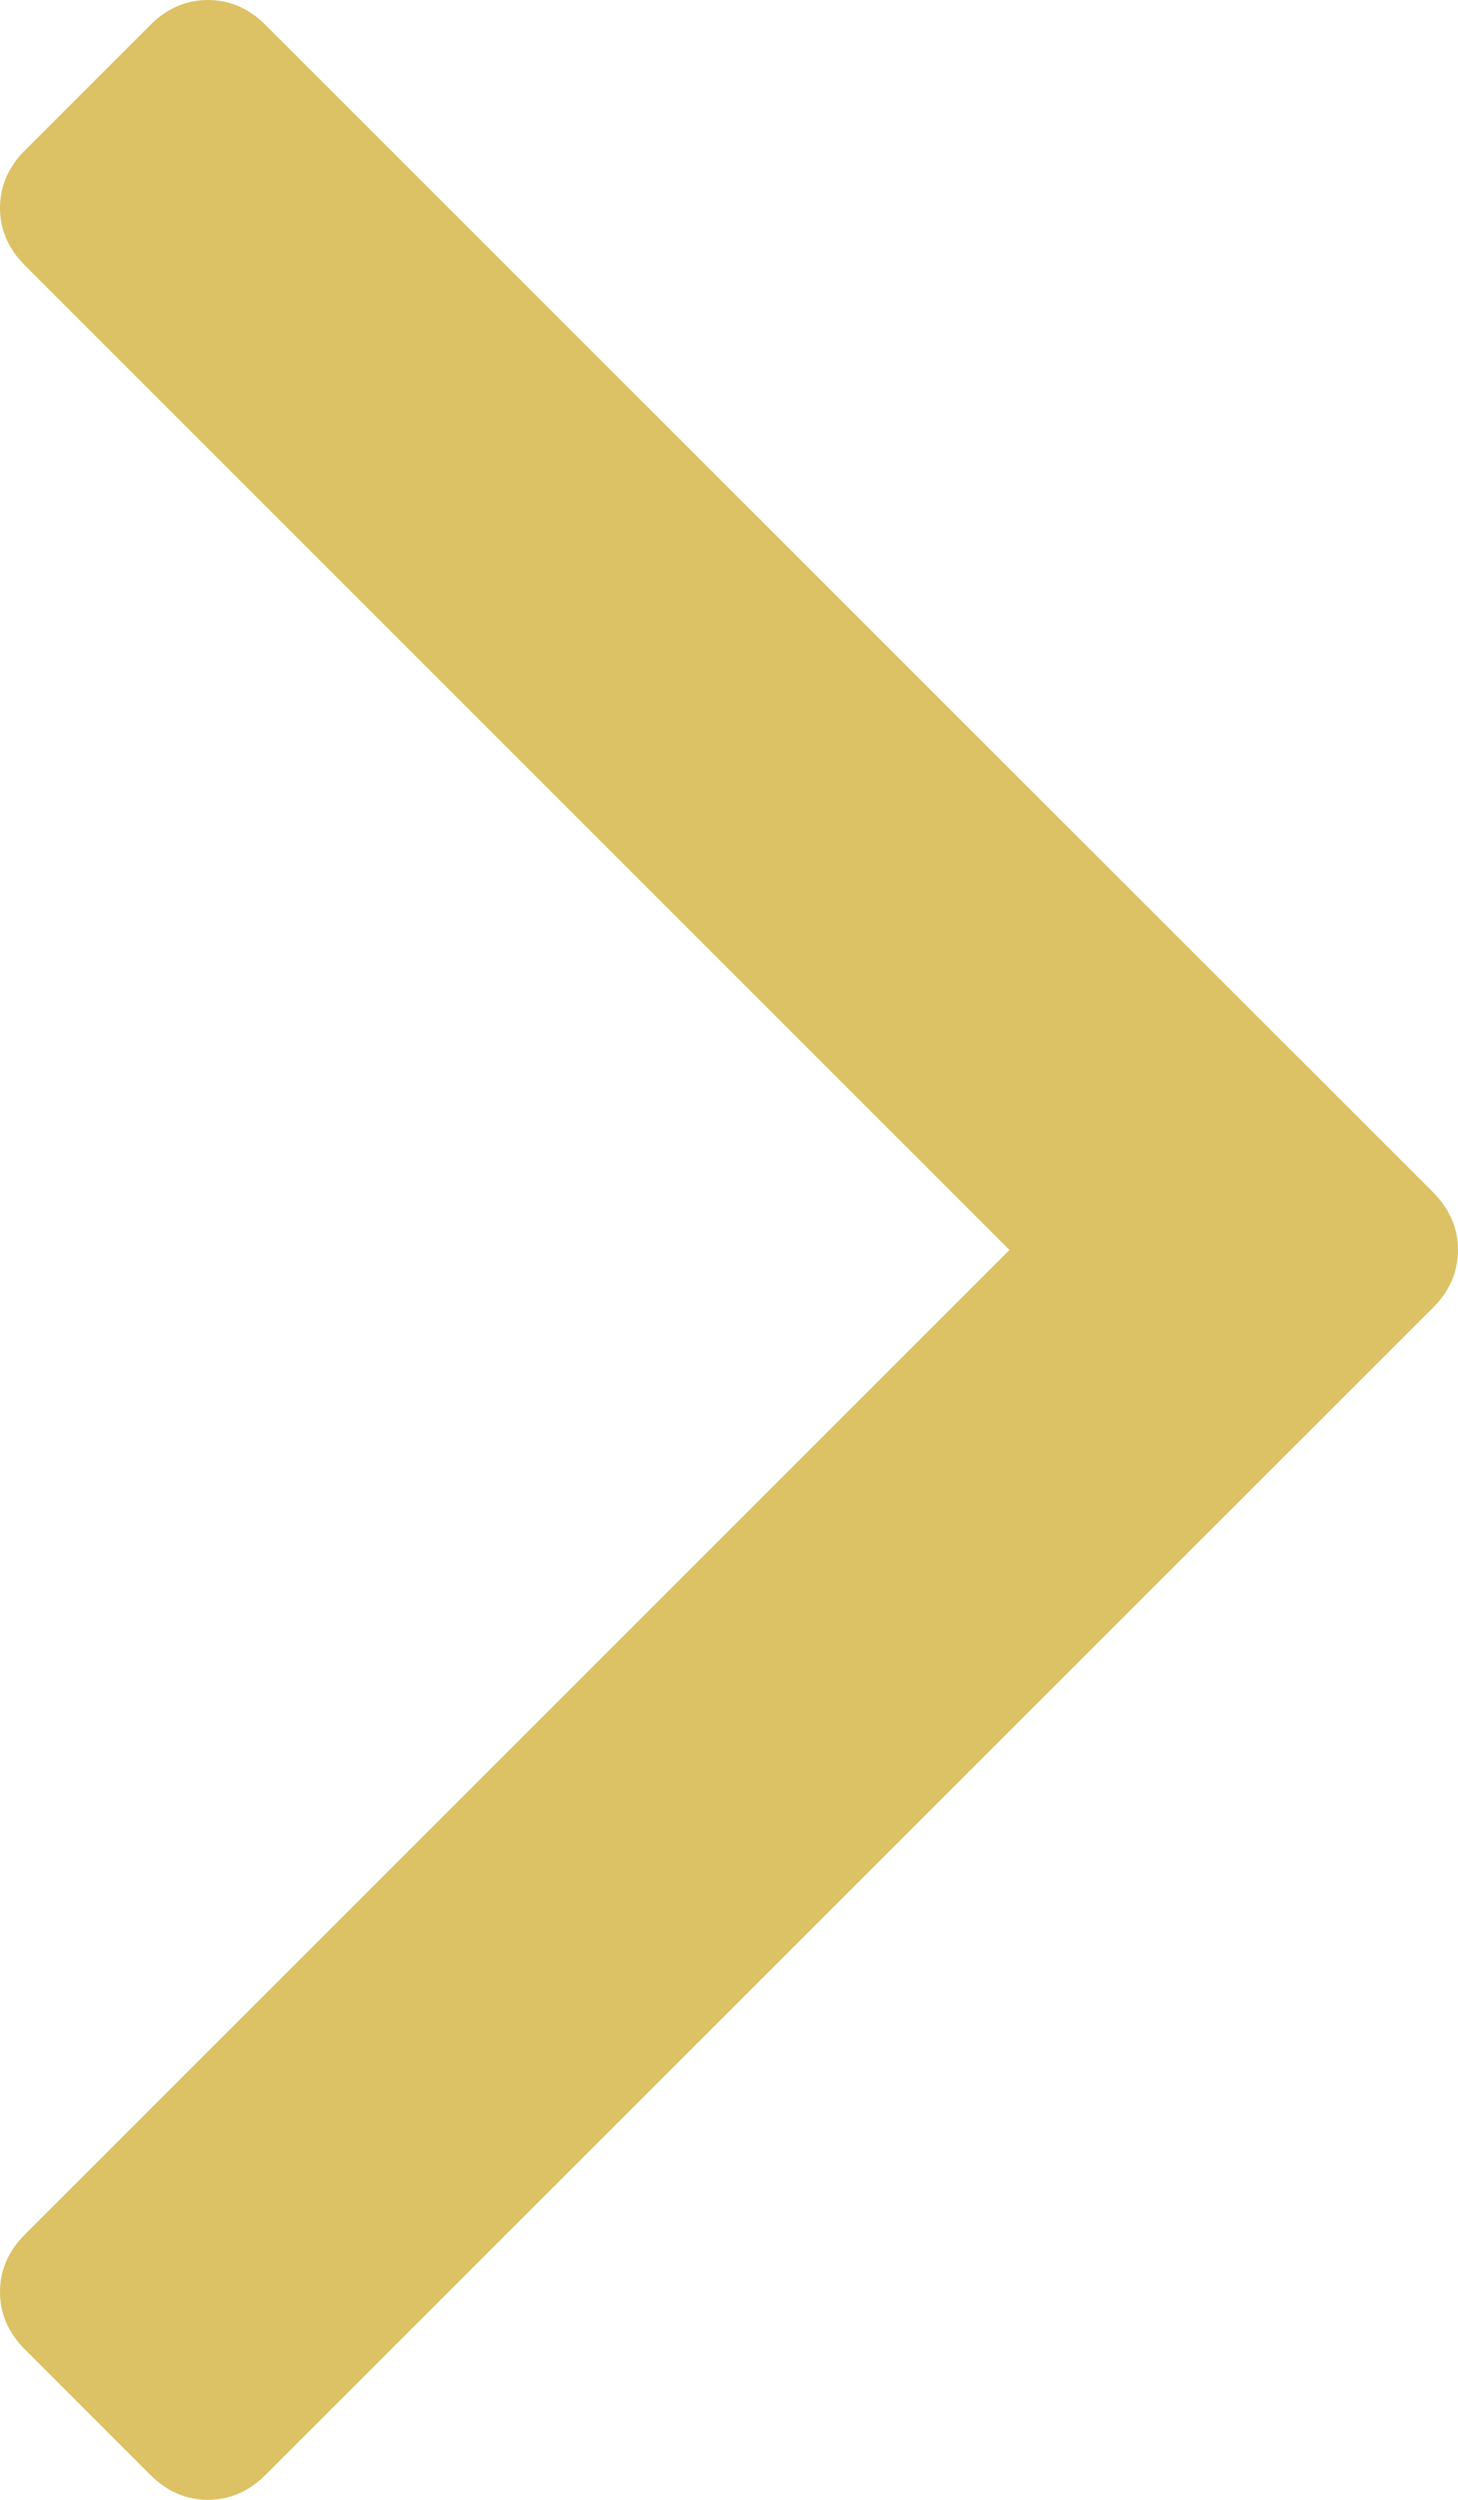 <?xml version="1.0" encoding="utf-8"?>
<!-- Generator: Adobe Illustrator 16.0.0, SVG Export Plug-In . SVG Version: 6.00 Build 0)  -->
<!DOCTYPE svg PUBLIC "-//W3C//DTD SVG 1.1//EN" "http://www.w3.org/Graphics/SVG/1.1/DTD/svg11.dtd">
<svg version="1.1" id="Vrstva_1" xmlns="http://www.w3.org/2000/svg" xmlns:xlink="http://www.w3.org/1999/xlink" x="0px" y="0px"
	 width="14px" height="24px" viewBox="0 0 14 24" enable-background="new 0 0 14 24" xml:space="preserve">
<g transform="matrix(1 0 0 1 -618 -442 )">
	<path fill="#DCC265" d="M631.761,453.447c0.159,0.16,0.239,0.346,0.239,0.553c0,0.209-0.08,0.394-0.239,0.554L620.55,465.76
		c-0.159,0.16-0.345,0.24-0.554,0.24c-0.208,0-0.393-0.08-0.553-0.24l-1.203-1.203c-0.16-0.16-0.24-0.344-0.24-0.553
		s0.08-0.393,0.24-0.553l9.453-9.451l-9.453-9.451c-0.16-0.159-0.24-0.344-0.24-0.553s0.08-0.393,0.24-0.553l1.203-1.203
		c0.16-0.16,0.345-0.24,0.553-0.24c0.209,0,0.395,0.08,0.554,0.24L631.761,453.447z"/>
</g>
</svg>

